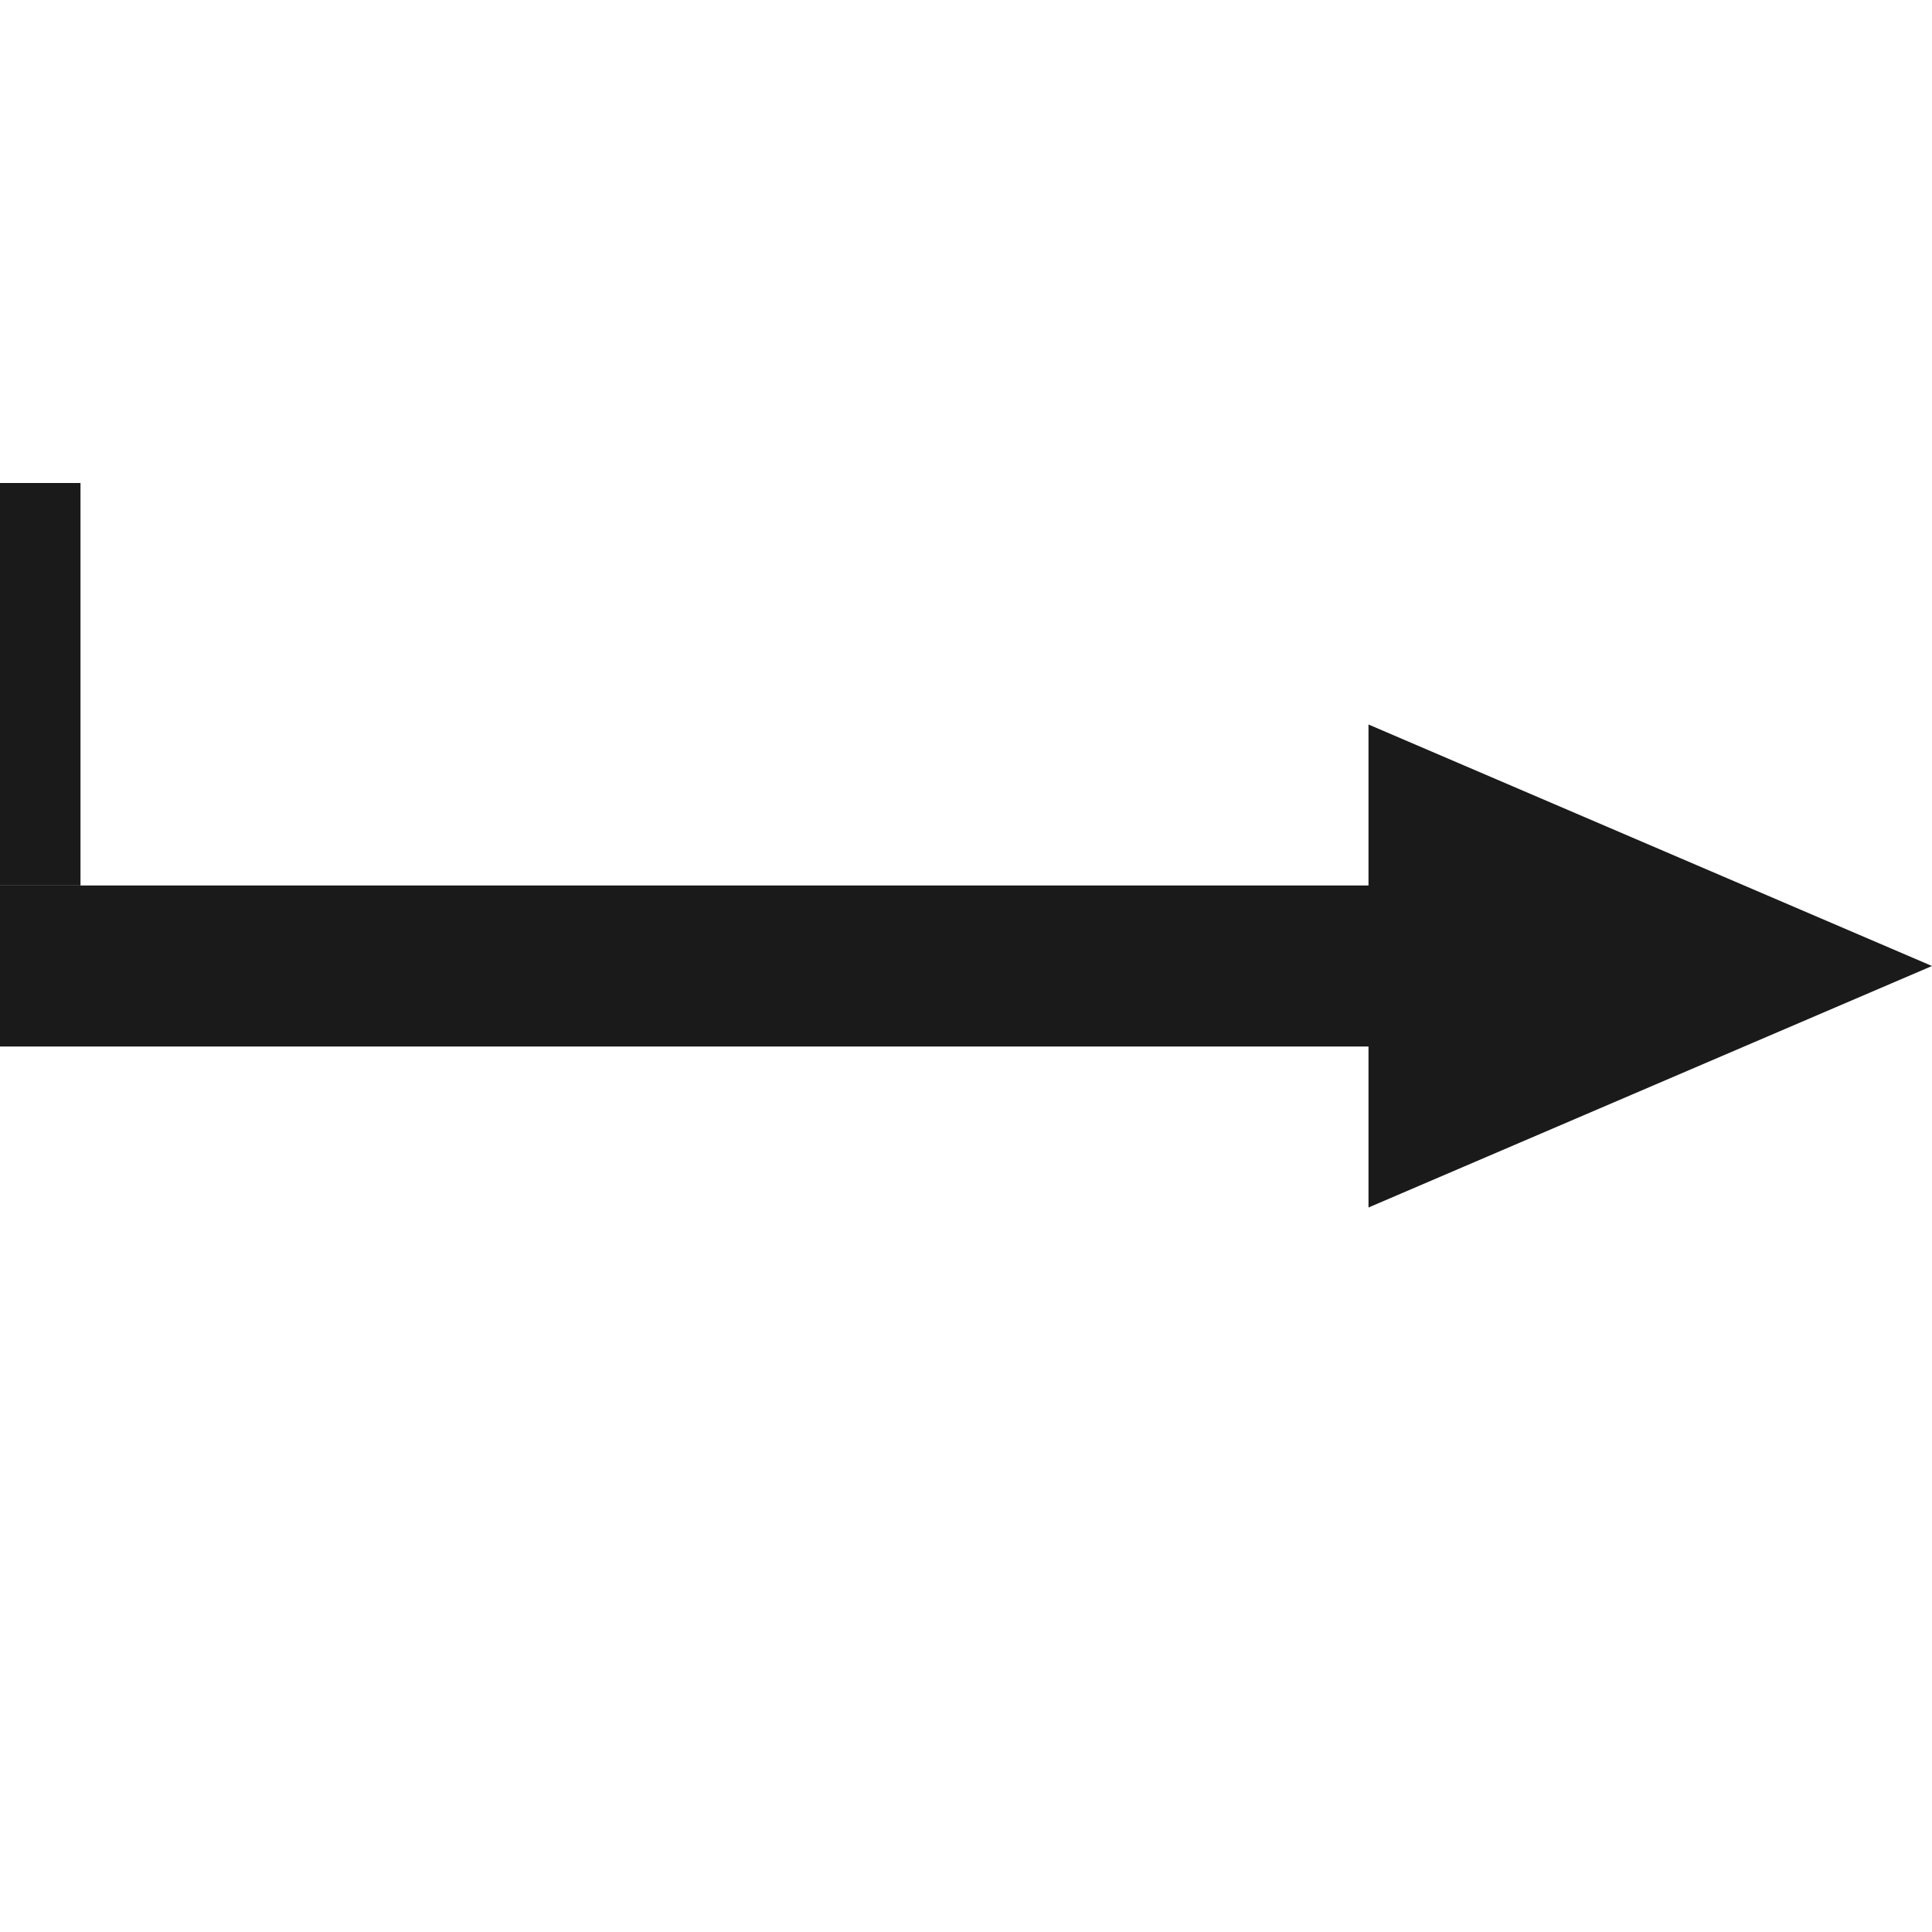 <svg width="24" height="24" viewBox="0 0 24 24" fill="none" xmlns="http://www.w3.org/2000/svg">
<path d="M0 11V13H17V15L24 12L17 9V11H0Z" fill="#1A1A1A"/>
<path d="M0 6H1V11H0V6Z" fill="#1A1A1A"/>
</svg>
